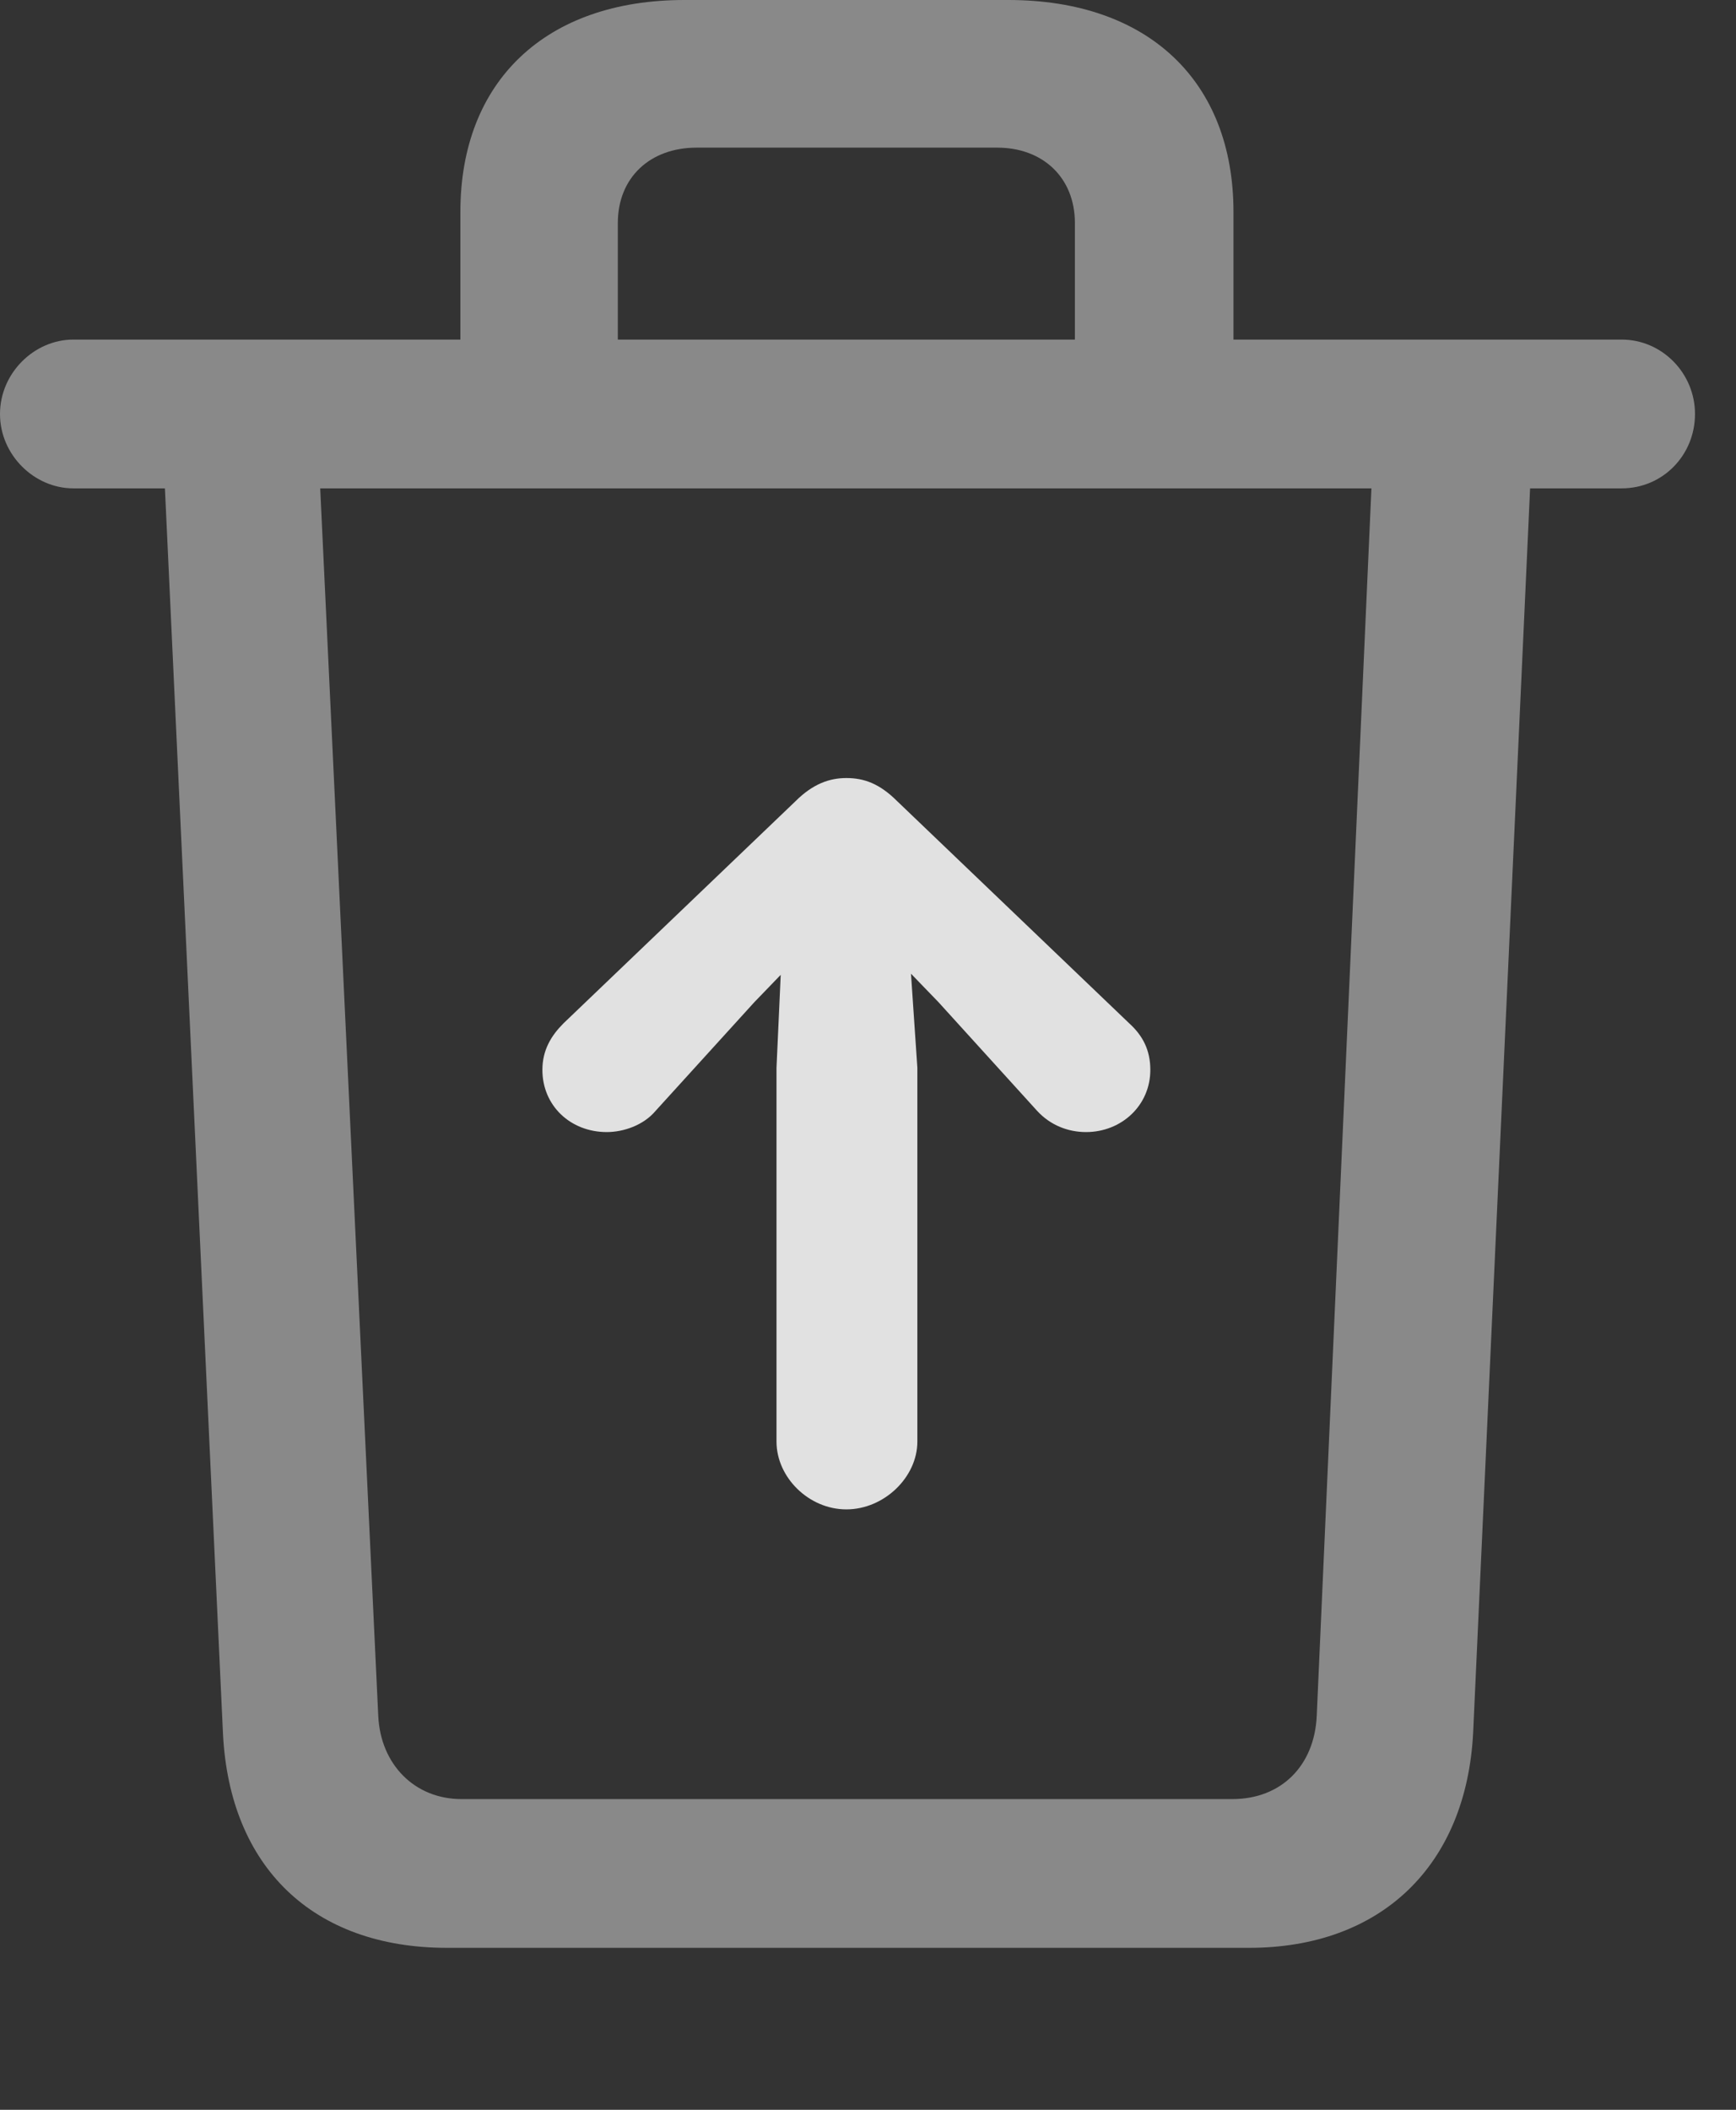 <?xml version="1.0" encoding="UTF-8"?>
<!--Generator: Apple Native CoreSVG 341-->
<!DOCTYPE svg
PUBLIC "-//W3C//DTD SVG 1.1//EN"
       "http://www.w3.org/Graphics/SVG/1.1/DTD/svg11.dtd">
<svg version="1.1" xmlns="http://www.w3.org/2000/svg" xmlns:xlink="http://www.w3.org/1999/xlink" viewBox="0 0 15.283 18.564">
 <rect x="0" y="0" width="15.283" height="18.564" fill="#333333" stroke="none"/>
 <g>
  <rect height="18.564" opacity="0" width="15.283" x="0" y="0"/>
  <path d="M4.053 3.604L5.439 3.604L5.439 1.963C5.439 1.562 5.723 1.299 6.133 1.299L8.779 1.299C9.18 1.299 9.463 1.562 9.463 1.963L9.463 3.604L10.859 3.604L10.859 1.865C10.859 0.713 10.107 0 8.877 0L6.025 0C4.805 0 4.053 0.713 4.053 1.865ZM0.645 4.297L14.277 4.297C14.639 4.297 14.922 4.004 14.922 3.643C14.922 3.281 14.629 2.988 14.277 2.988L0.645 2.988C0.303 2.988 0 3.281 0 3.643C0 4.004 0.303 4.297 0.645 4.297ZM3.936 17.139L10.996 17.139C12.158 17.139 12.91 16.416 12.969 15.244L13.477 4.15L12.08 4.15L11.592 15.098C11.572 15.537 11.279 15.83 10.85 15.83L4.062 15.83C3.652 15.83 3.35 15.527 3.33 15.098L2.812 4.15L1.445 4.15L1.963 15.254C2.021 16.426 2.754 17.139 3.936 17.139Z" fill="white" fill-opacity="0.425"/>
  <path d="M7.451 13.281C7.783 13.281 8.076 12.998 8.076 12.685L8.076 9.395L7.988 8.096C7.969 7.363 6.934 7.363 6.895 8.096L6.836 9.395L6.836 12.685C6.836 12.998 7.119 13.281 7.451 13.281ZM5.342 9.961C5.488 9.961 5.664 9.902 5.771 9.775L6.641 8.818L7.451 7.979L7.451 7.979L8.262 8.818L9.131 9.775C9.248 9.902 9.404 9.961 9.561 9.961C9.873 9.961 10.127 9.727 10.127 9.414C10.127 9.238 10.059 9.111 9.941 9.004L7.9 7.051C7.744 6.895 7.607 6.846 7.451 6.846C7.305 6.846 7.158 6.895 7.002 7.051L4.961 9.004C4.854 9.111 4.775 9.238 4.775 9.414C4.775 9.727 5.02 9.961 5.342 9.961Z" fill="white" fill-opacity="0.85"/>
 </g>
</svg>
